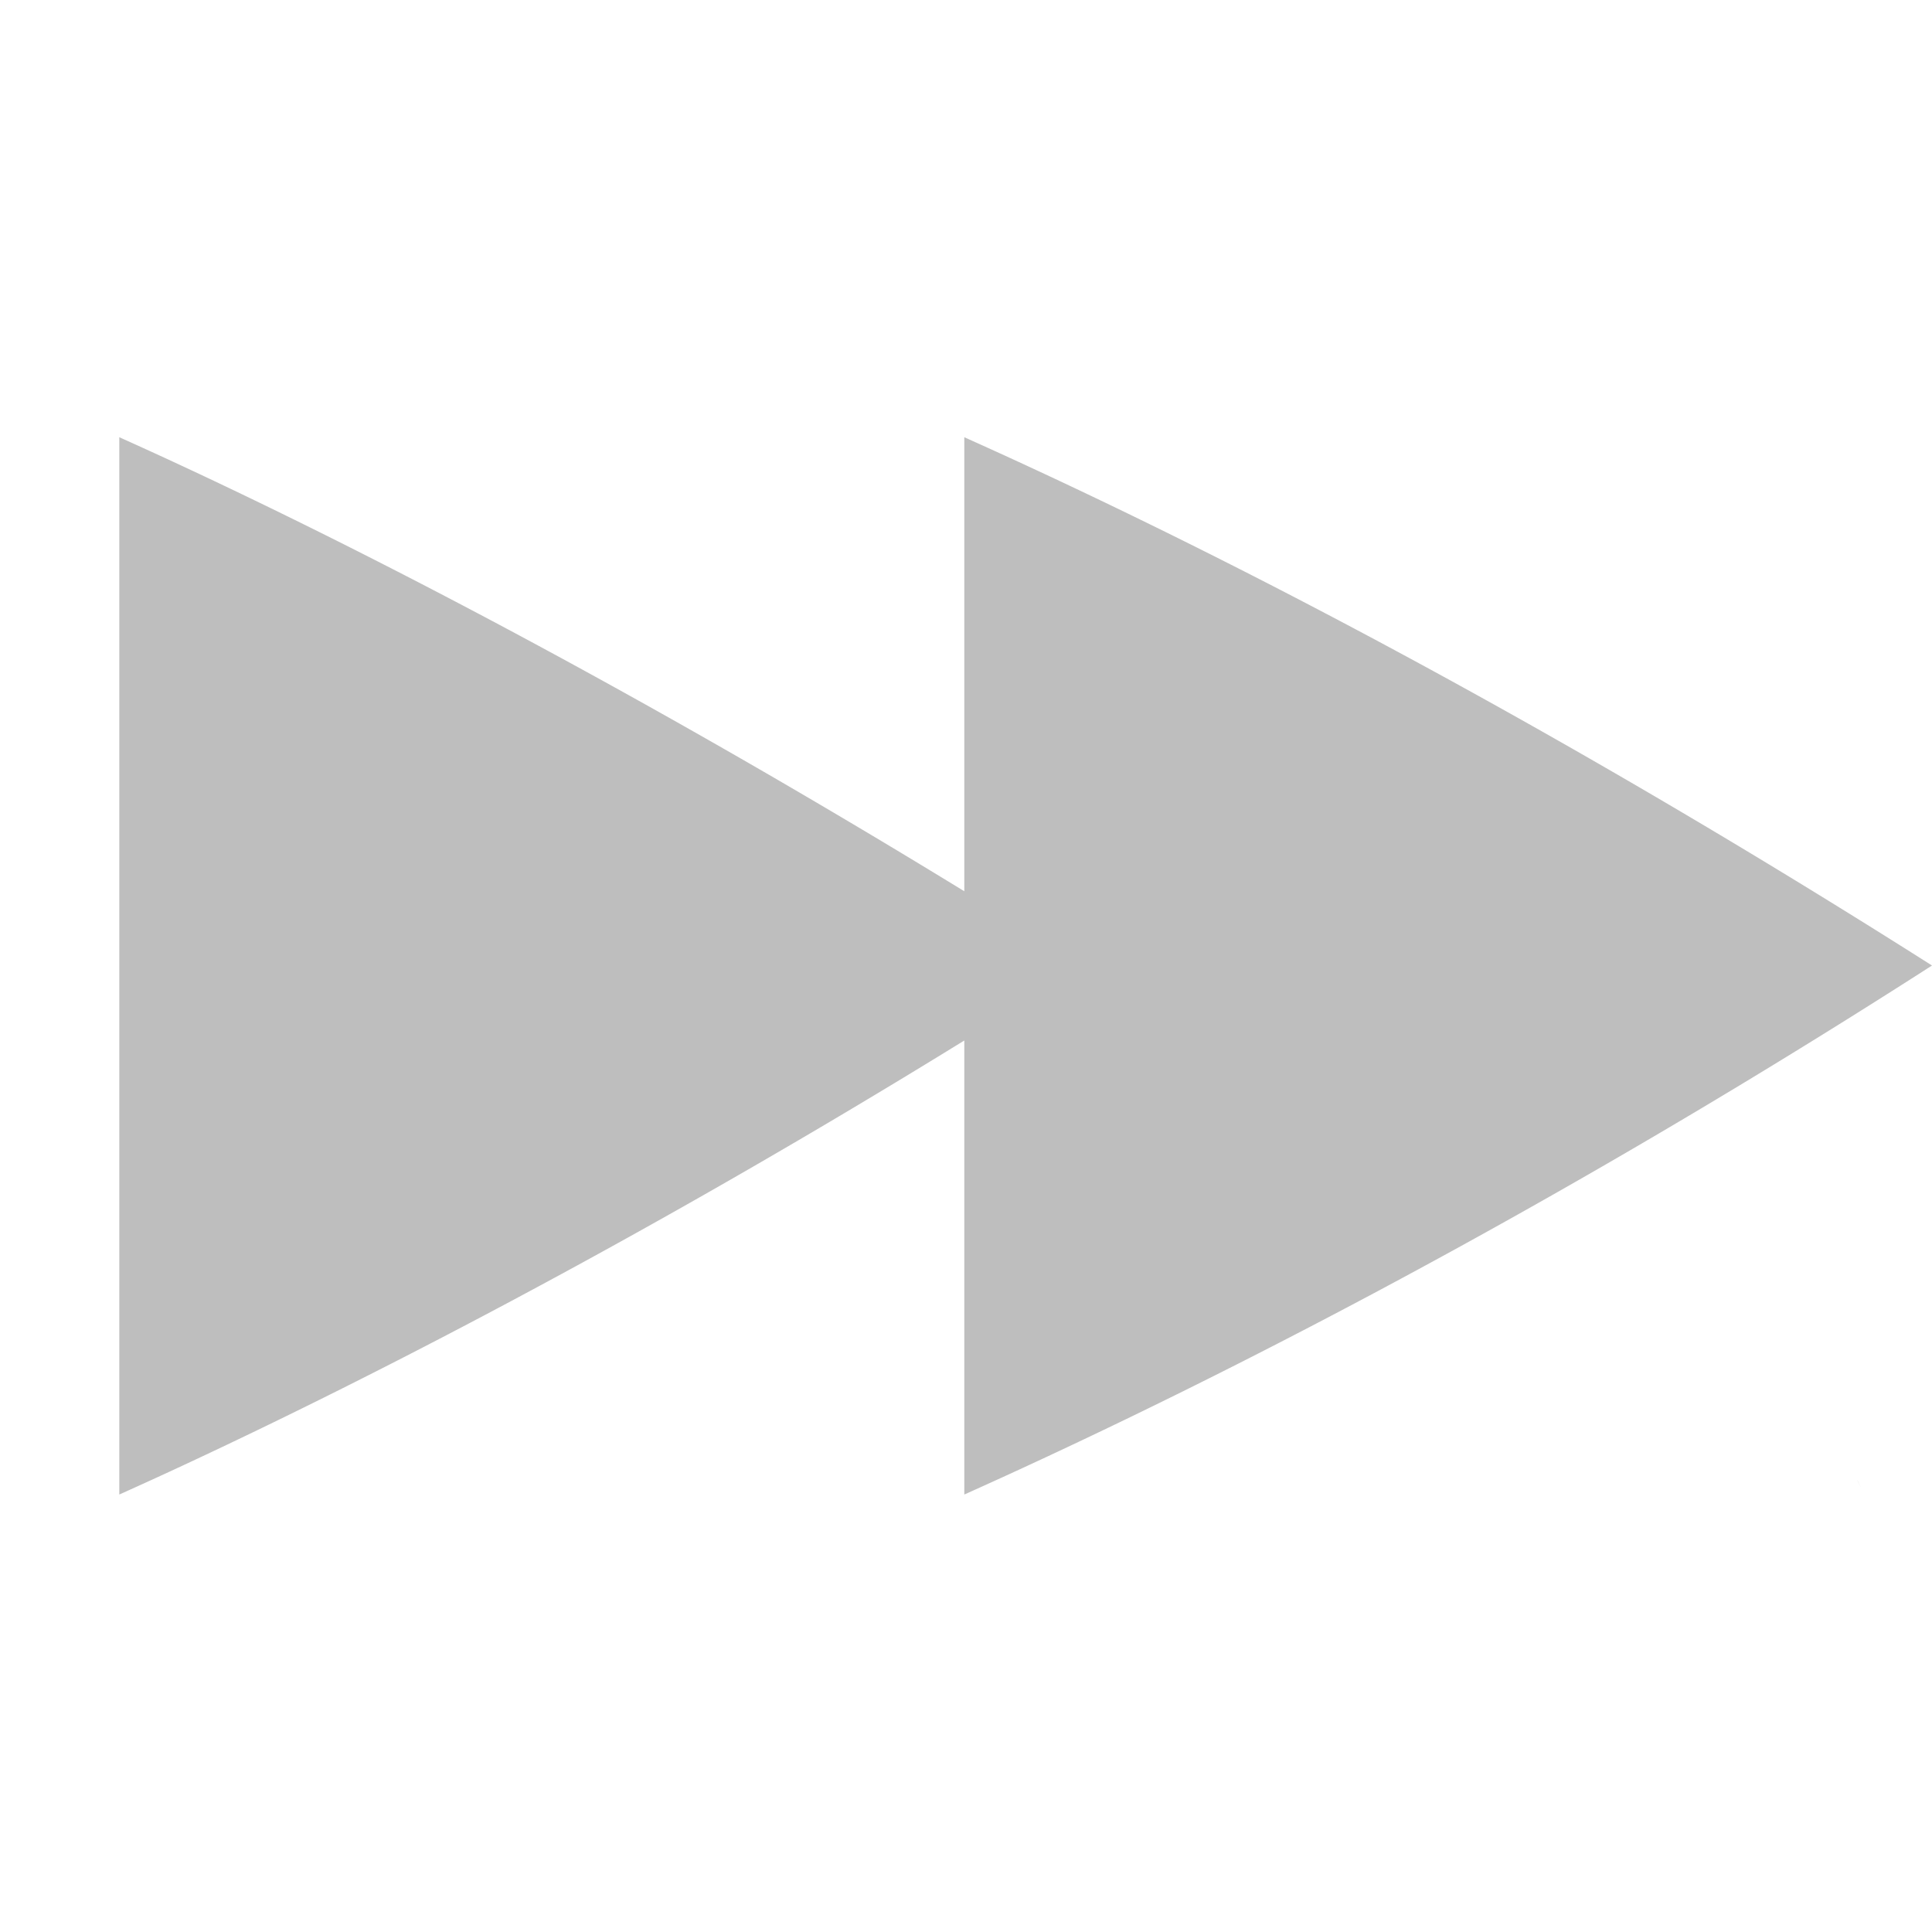 <svg version="1.1" viewBox="0 0 16 16" xmlns="http://www.w3.org/2000/svg">
 <path d="M7.986 3.621C9.47 4.286 12.295 5.645 16 7.996c-3.584 2.302-6.501 3.703-8.014 4.381v-3.76c-3.101 1.913-5.636 3.15-6.998 3.76V3.621c1.34.6 3.813 1.809 6.998 3.76zm7.395 8.637c.01.021.002.001.01.017a.67.67 0 0 0 .018.037l-.001-.001-.026-.052z" fill="#bebebe"/>
</svg>

